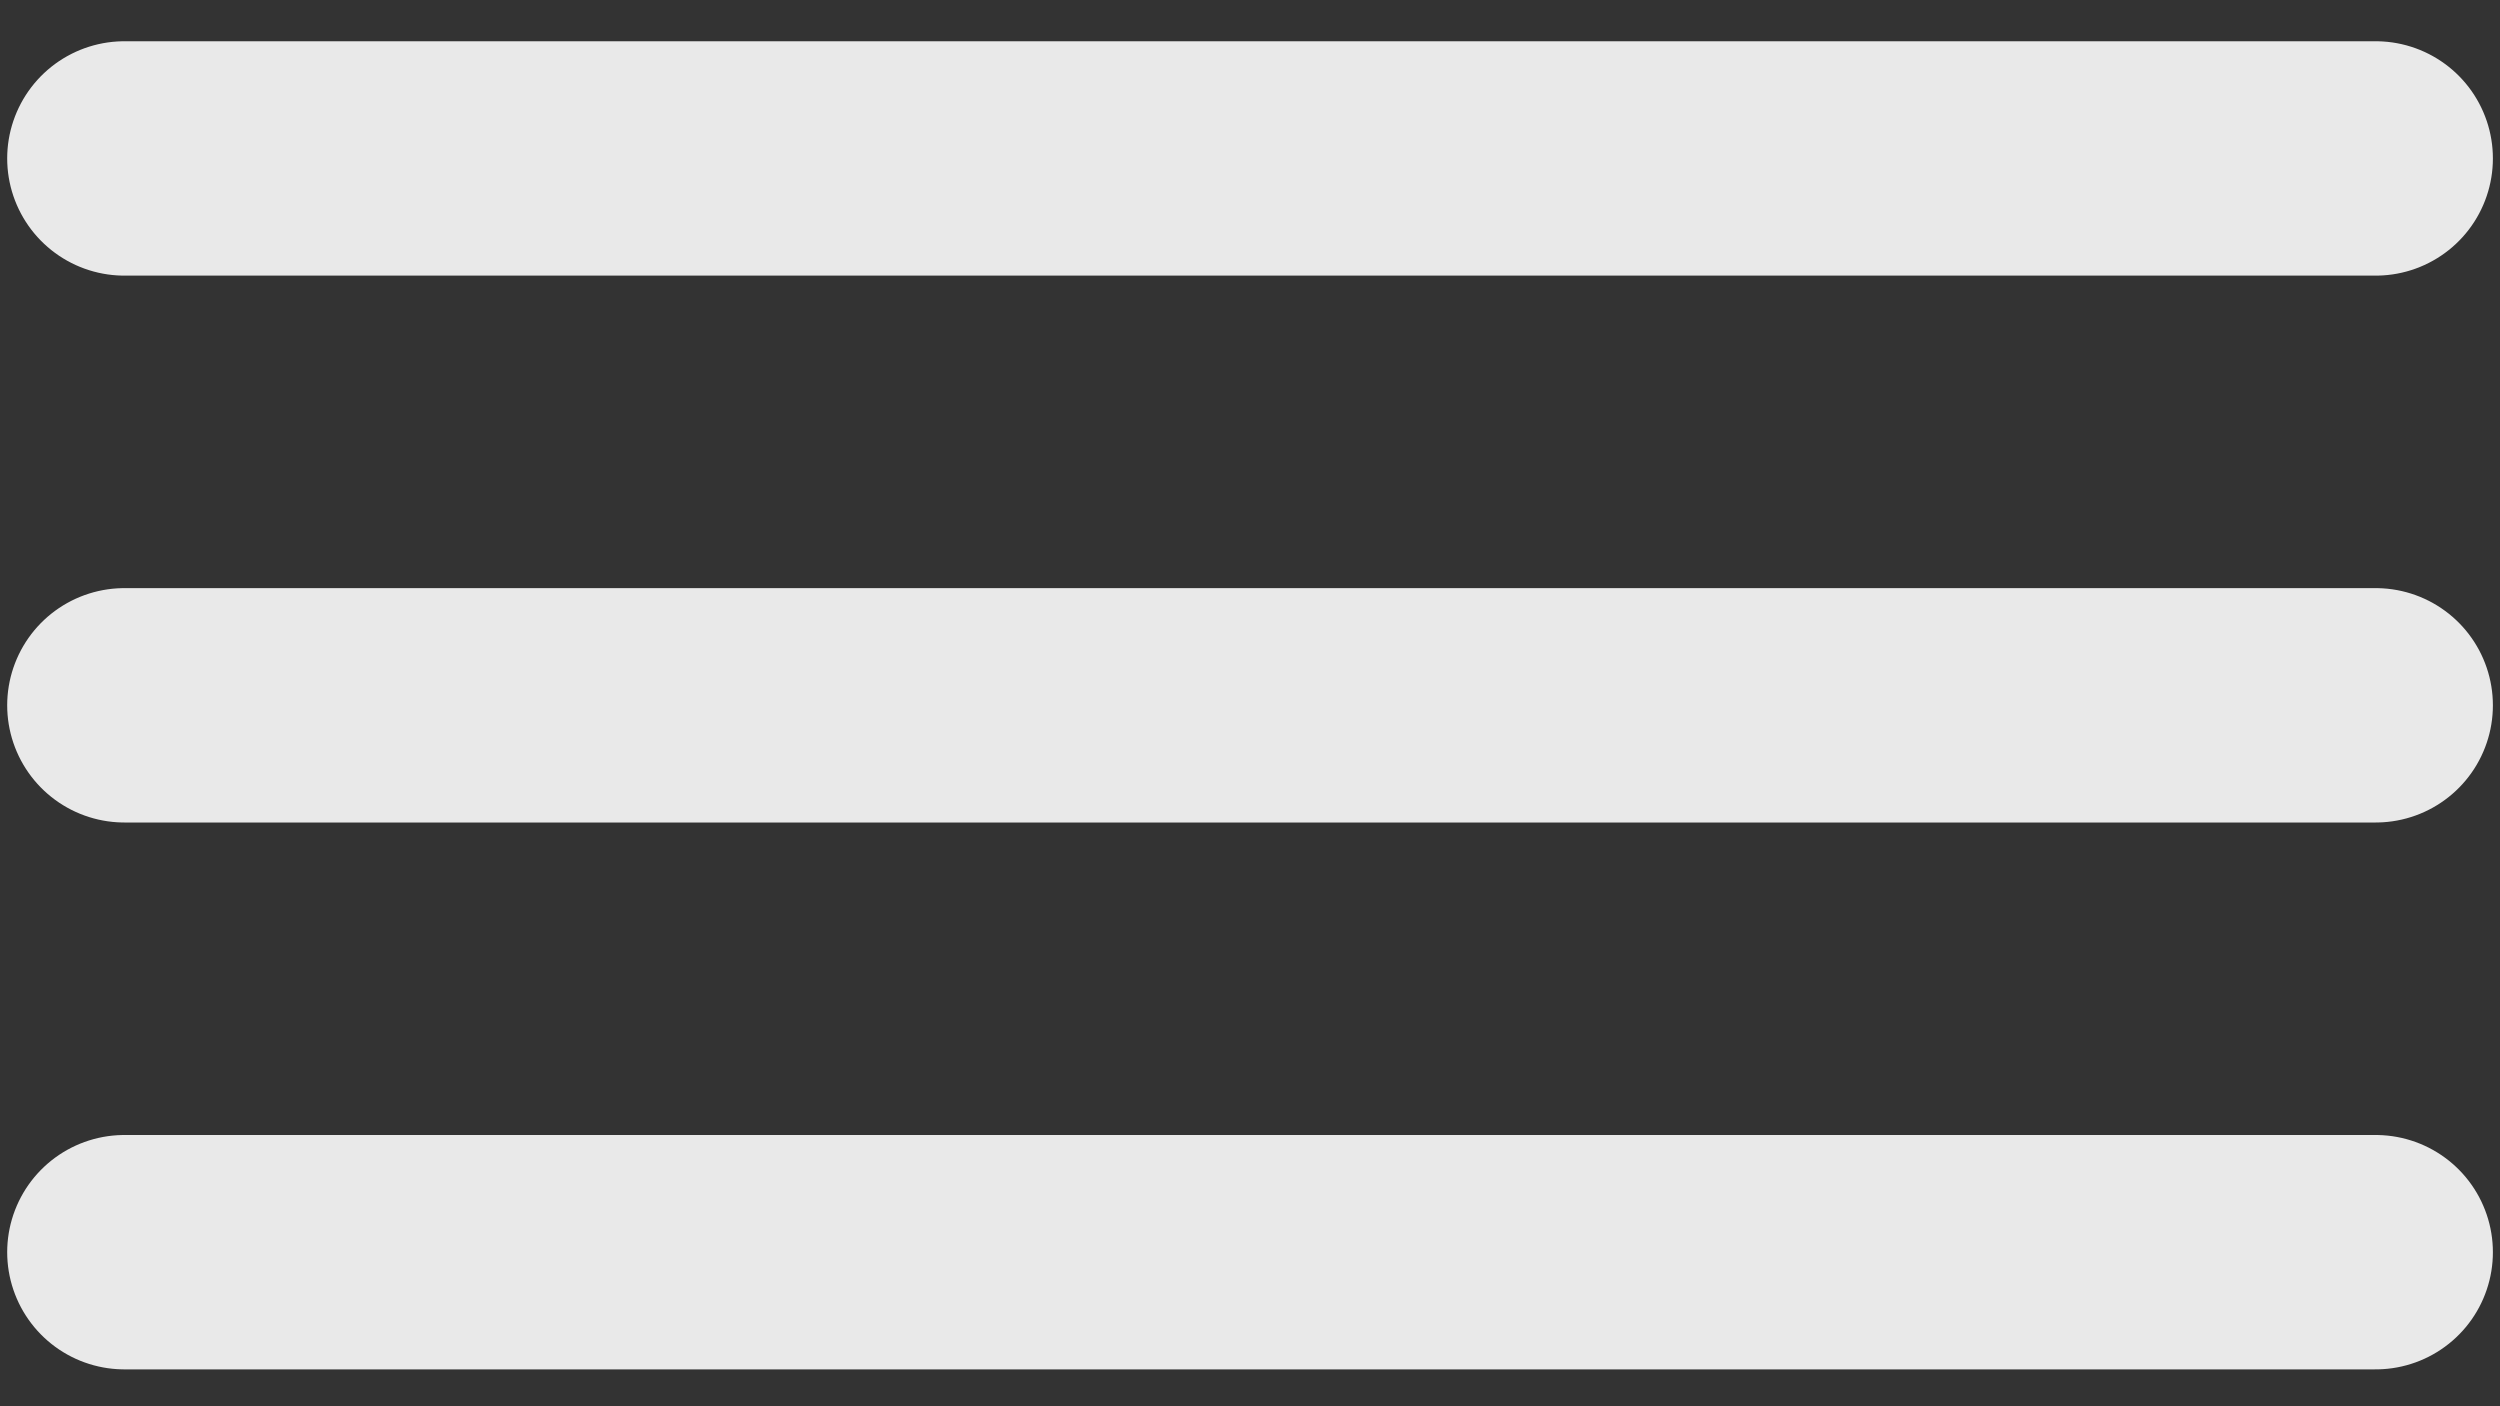 <svg width="32" height="18" viewBox="0 0 32 18" fill="none" xmlns="http://www.w3.org/2000/svg">
<rect x="0" y="0" width="32" height="18" fill="#333333" stroke="none"/>
<path d="M1.592 2.028H30.409" stroke="white" stroke-opacity="0.89" stroke-width="3" stroke-linecap="round"/>
<path d="M1.592 9.028H30.409" stroke="white" stroke-opacity="0.89" stroke-width="3" stroke-linecap="round"/>
<path d="M1.592 16.028H30.409" stroke="white" stroke-opacity="0.89" stroke-width="3" stroke-linecap="round"/>
</svg>
